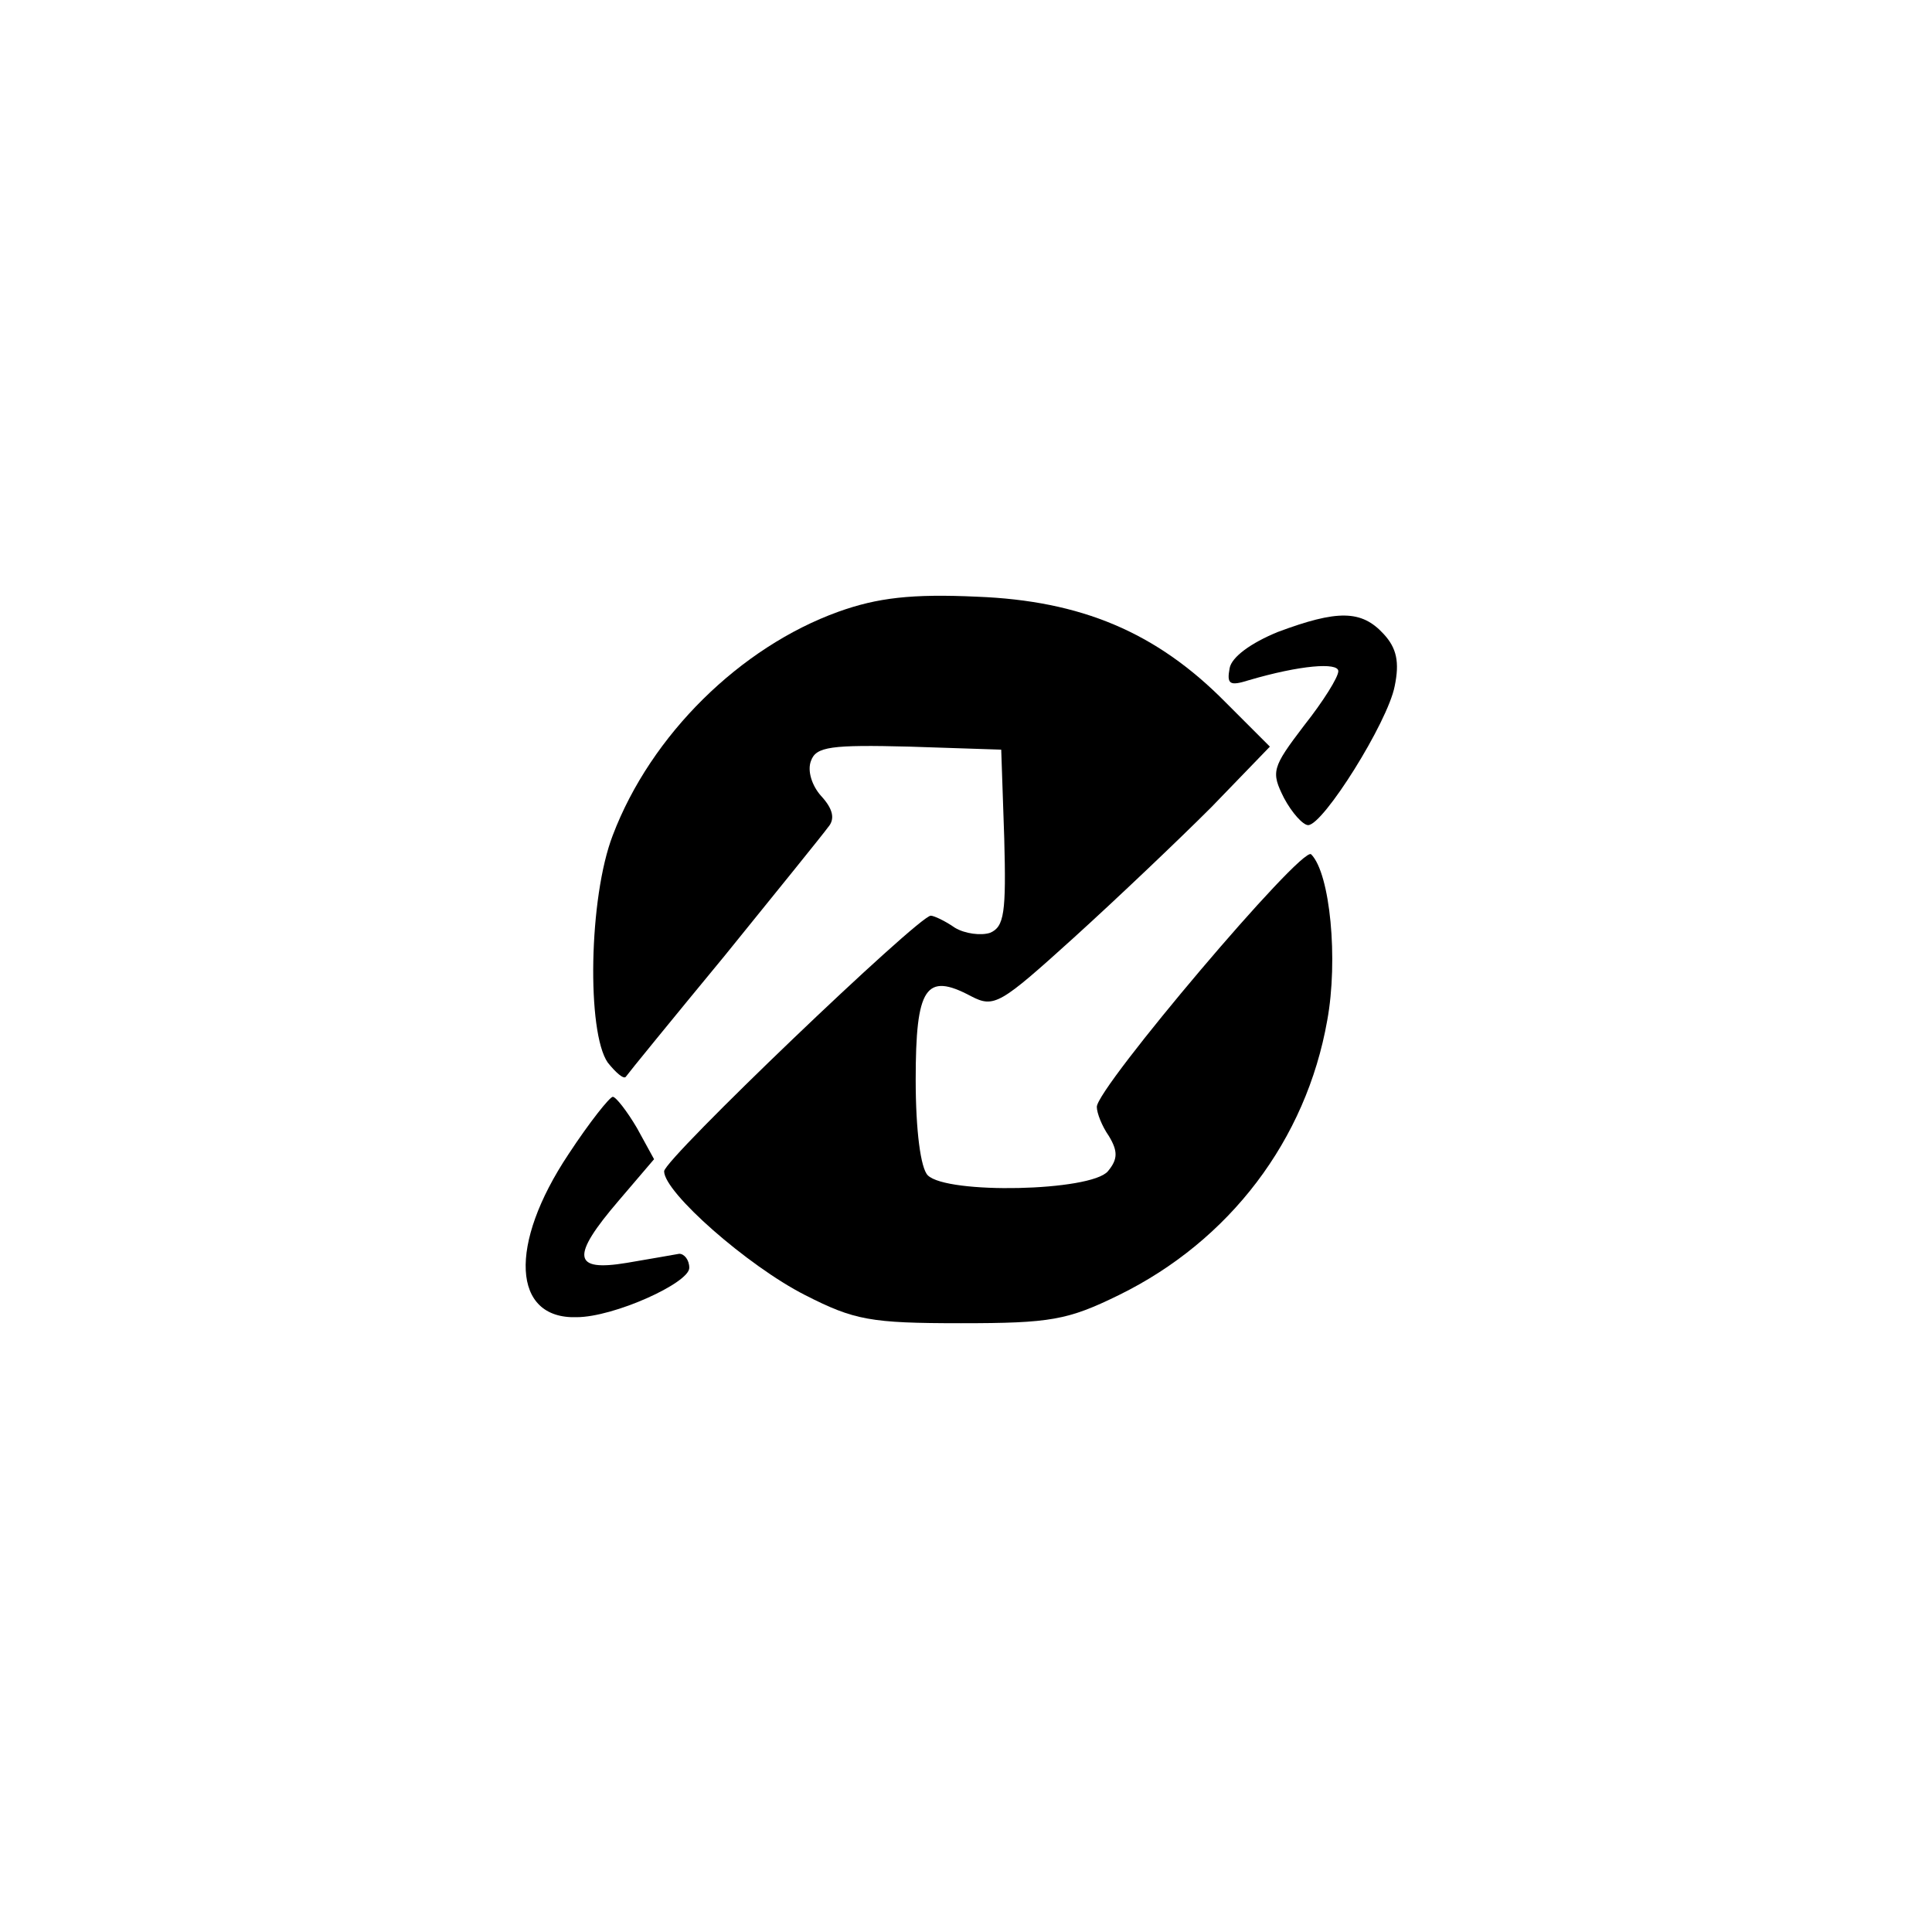 <?xml version="1.0" standalone="no"?>
<!DOCTYPE svg PUBLIC "-//W3C//DTD SVG 20010904//EN"
 "http://www.w3.org/TR/2001/REC-SVG-20010904/DTD/svg10.dtd">
<svg version="1.0" xmlns="http://www.w3.org/2000/svg"
 width="192pt" height="192pt" viewBox="0 0 192 192"
 preserveAspectRatio="xMidYMid meet">
<g transform="translate(0,192) scale(0.1,-0.1)"
fill="#000000" stroke="none">
811 c445 -92 729 -532 635 -987 -62 -301 -295 -546 -601 -630 -91 -26 -329
-26 -420 0 -291 80 -516 305 -596 596 -26 91 -26 329 0 420 120 433 542 692
982 601z"/>
<path d="M833 1312 c-97 -35 -186 -122 -224 -222 -24 -62 -26 -196 -5 -226 8
-10 16 -17 18 -14 2 3 46 57 98 120 51 63 98 121 103 128 7 8 5 18 -7 31 -9
10 -14 25 -10 35 5 14 20 16 98 14 l91 -3 3 -88 c2 -74 0 -88 -14 -94 -9 -3
-25 -1 -35 5 -10 7 -21 12 -24 12 -12 0 -265 -242 -265 -254 0 -21 83 -94 140
-123 49 -25 65 -28 155 -28 89 0 106 3 157 28 110 54 186 154 207 273 11 60 3
146 -16 165 -9 9 -213 -232 -213 -251 0 -6 5 -19 12 -29 9 -15 9 -23 -1 -35
-17 -20 -160 -23 -179 -4 -7 7 -12 44 -12 95 0 92 10 107 55 83 23 -12 29 -8
102 58 43 39 104 97 137 130 l58 60 -44 44 c-69 70 -144 101 -247 105 -65 3
-99 -1 -138 -15z"/>
<path d="M1270 1292 c-27 -11 -46 -25 -48 -36 -3 -16 0 -18 19 -12 51 15 89
18 89 9 0 -6 -15 -30 -34 -54 -32 -42 -33 -46 -20 -72 8 -15 19 -27 24 -27 15
0 79 102 86 138 5 24 2 38 -11 52 -22 24 -46 24 -105 2z"/>
<path d="M565 773 c-60 -90 -56 -164 8 -162 37 0 112 34 112 49 0 8 -5 14 -10
14 -5 -1 -29 -5 -52 -9 -54 -9 -56 6 -8 62 l35 41 -17 31 c-10 17 -21 31 -24
31 -3 0 -23 -25 -44 -57z"/>
</g>
</svg>
